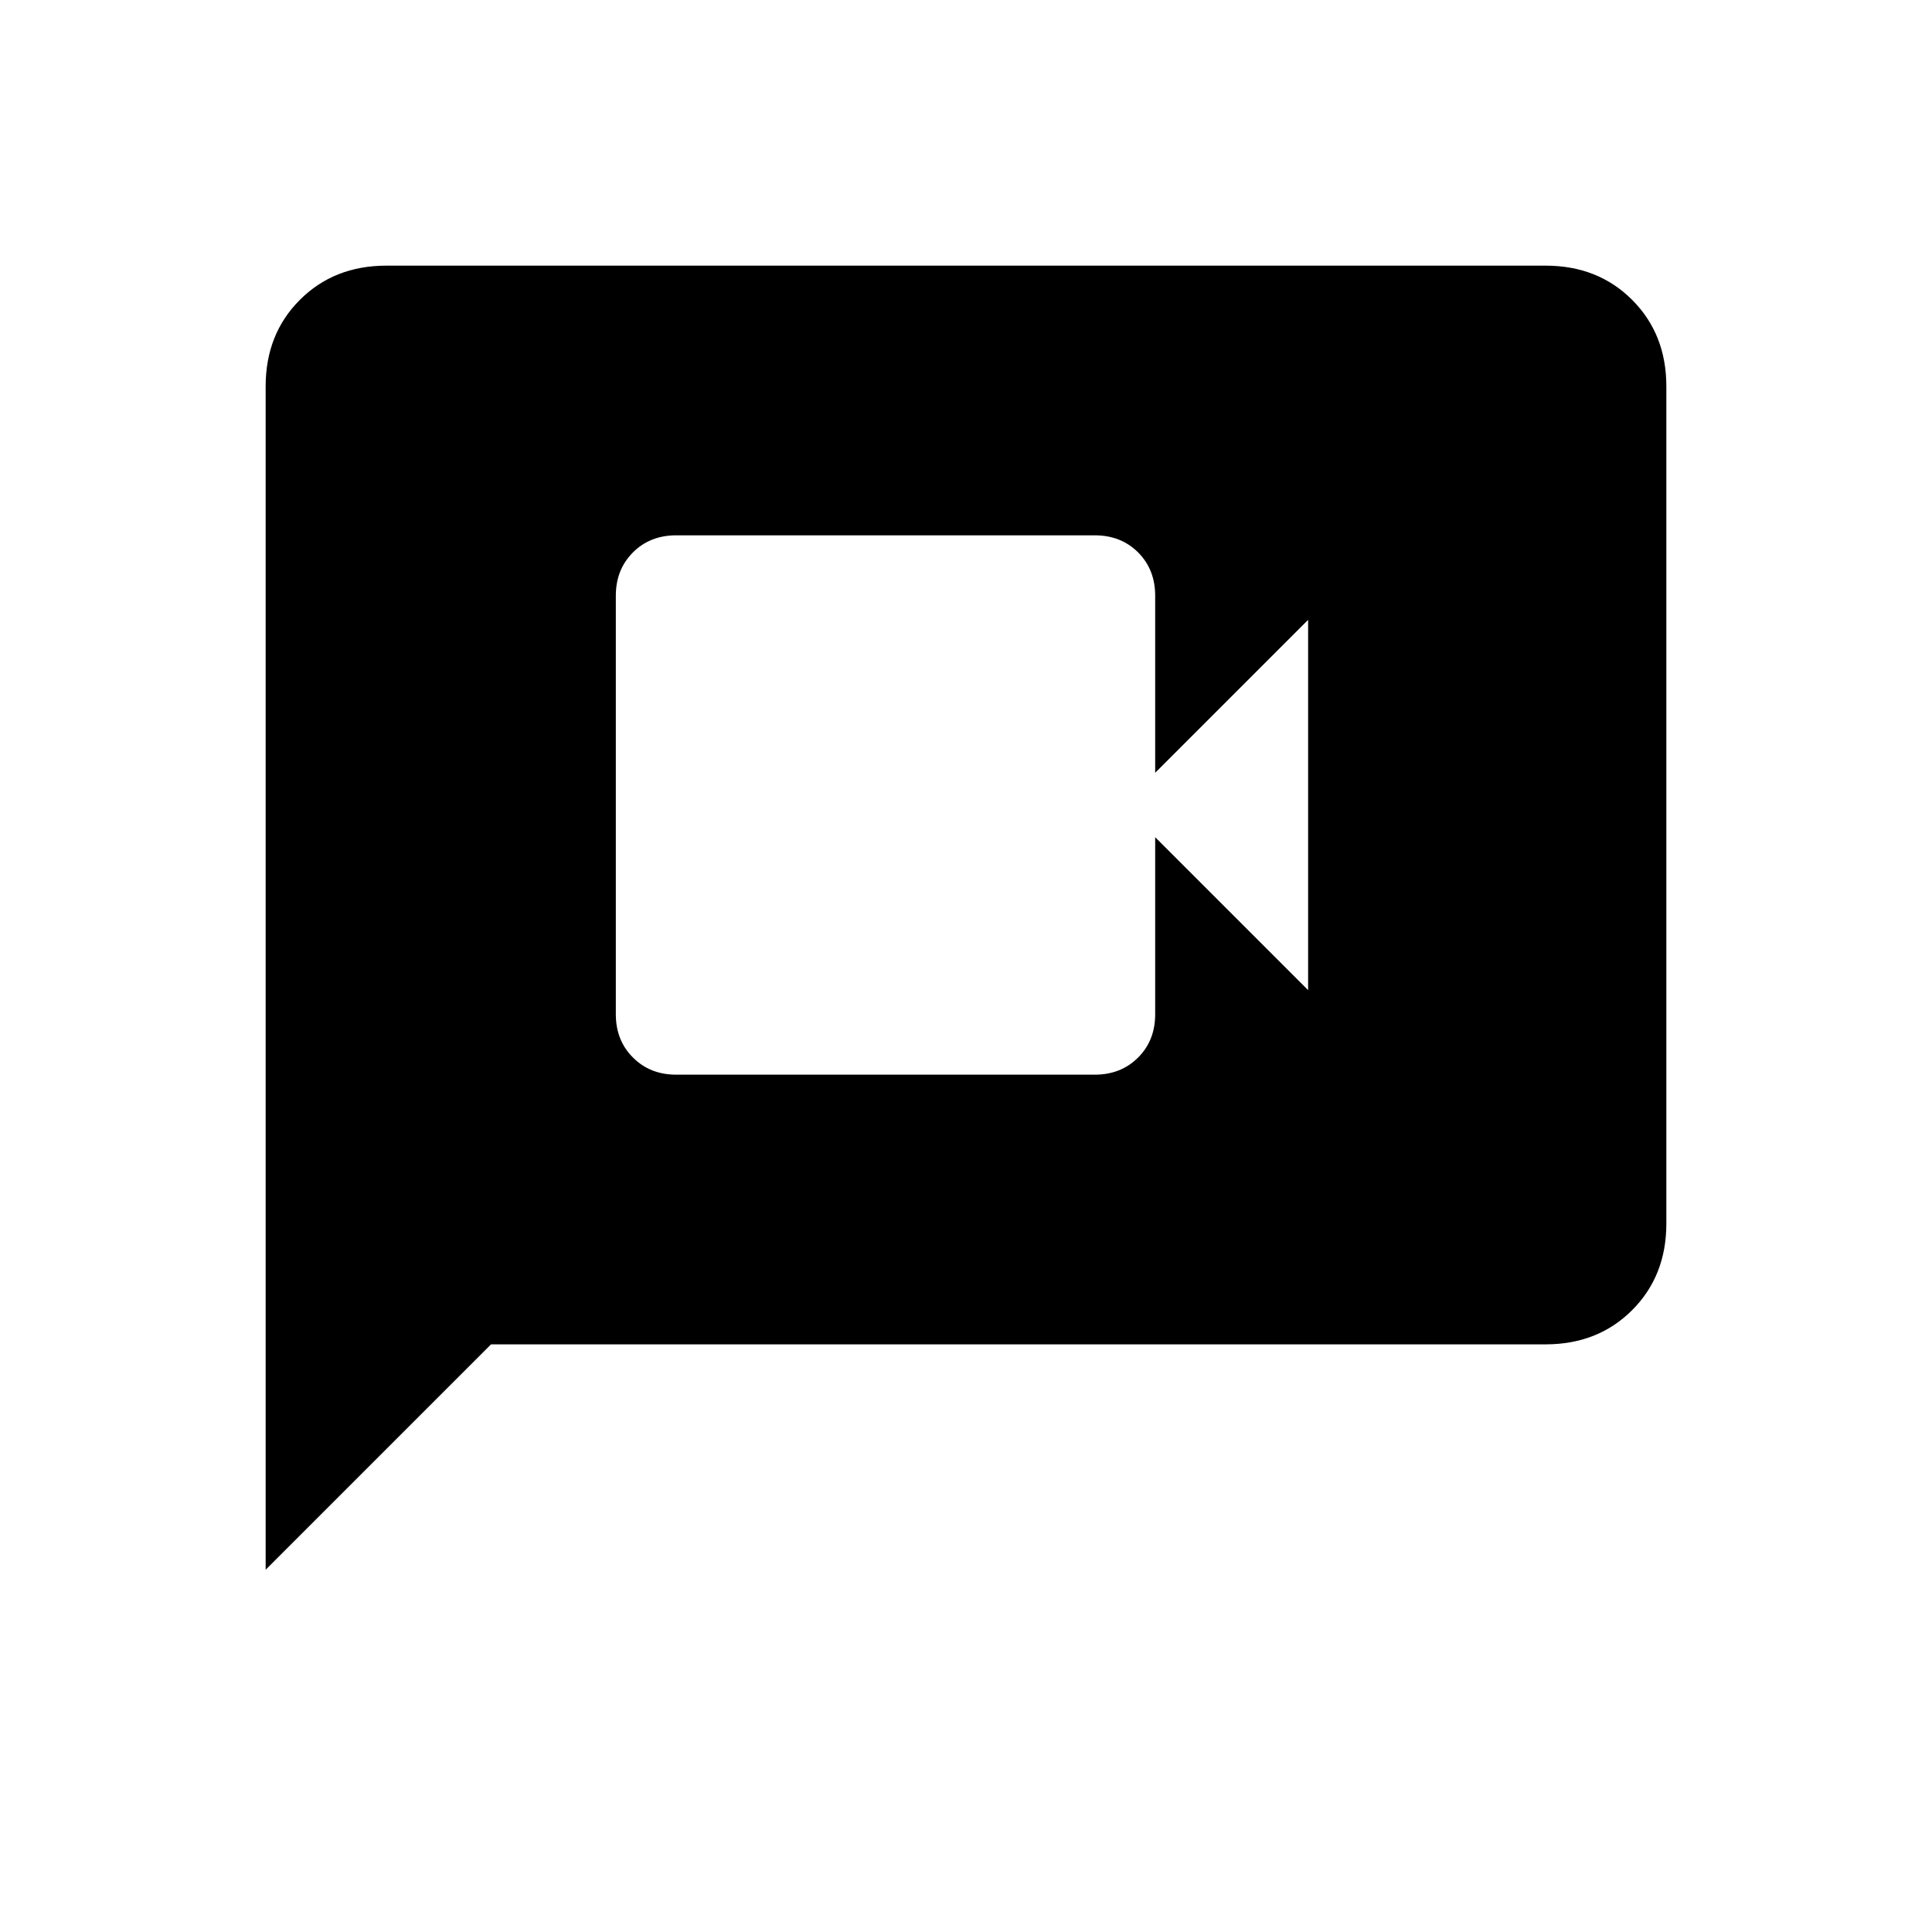 <svg xmlns="http://www.w3.org/2000/svg" height="24" width="24"><path d="M8.4 13.35H13.6Q13.925 13.35 14.138 13.137Q14.35 12.925 14.35 12.6V10.4L16.25 12.3V7.7L14.35 9.6V7.4Q14.35 7.075 14.138 6.862Q13.925 6.65 13.6 6.65H8.4Q8.075 6.65 7.863 6.862Q7.65 7.075 7.65 7.4V12.6Q7.65 12.925 7.863 13.137Q8.075 13.35 8.4 13.35ZM3.3 19.5V4.8Q3.3 4.15 3.725 3.725Q4.15 3.3 4.8 3.3H19.2Q19.85 3.3 20.275 3.725Q20.7 4.15 20.7 4.8V15.2Q20.7 15.85 20.275 16.275Q19.85 16.7 19.2 16.7H6.1Z"/></svg>